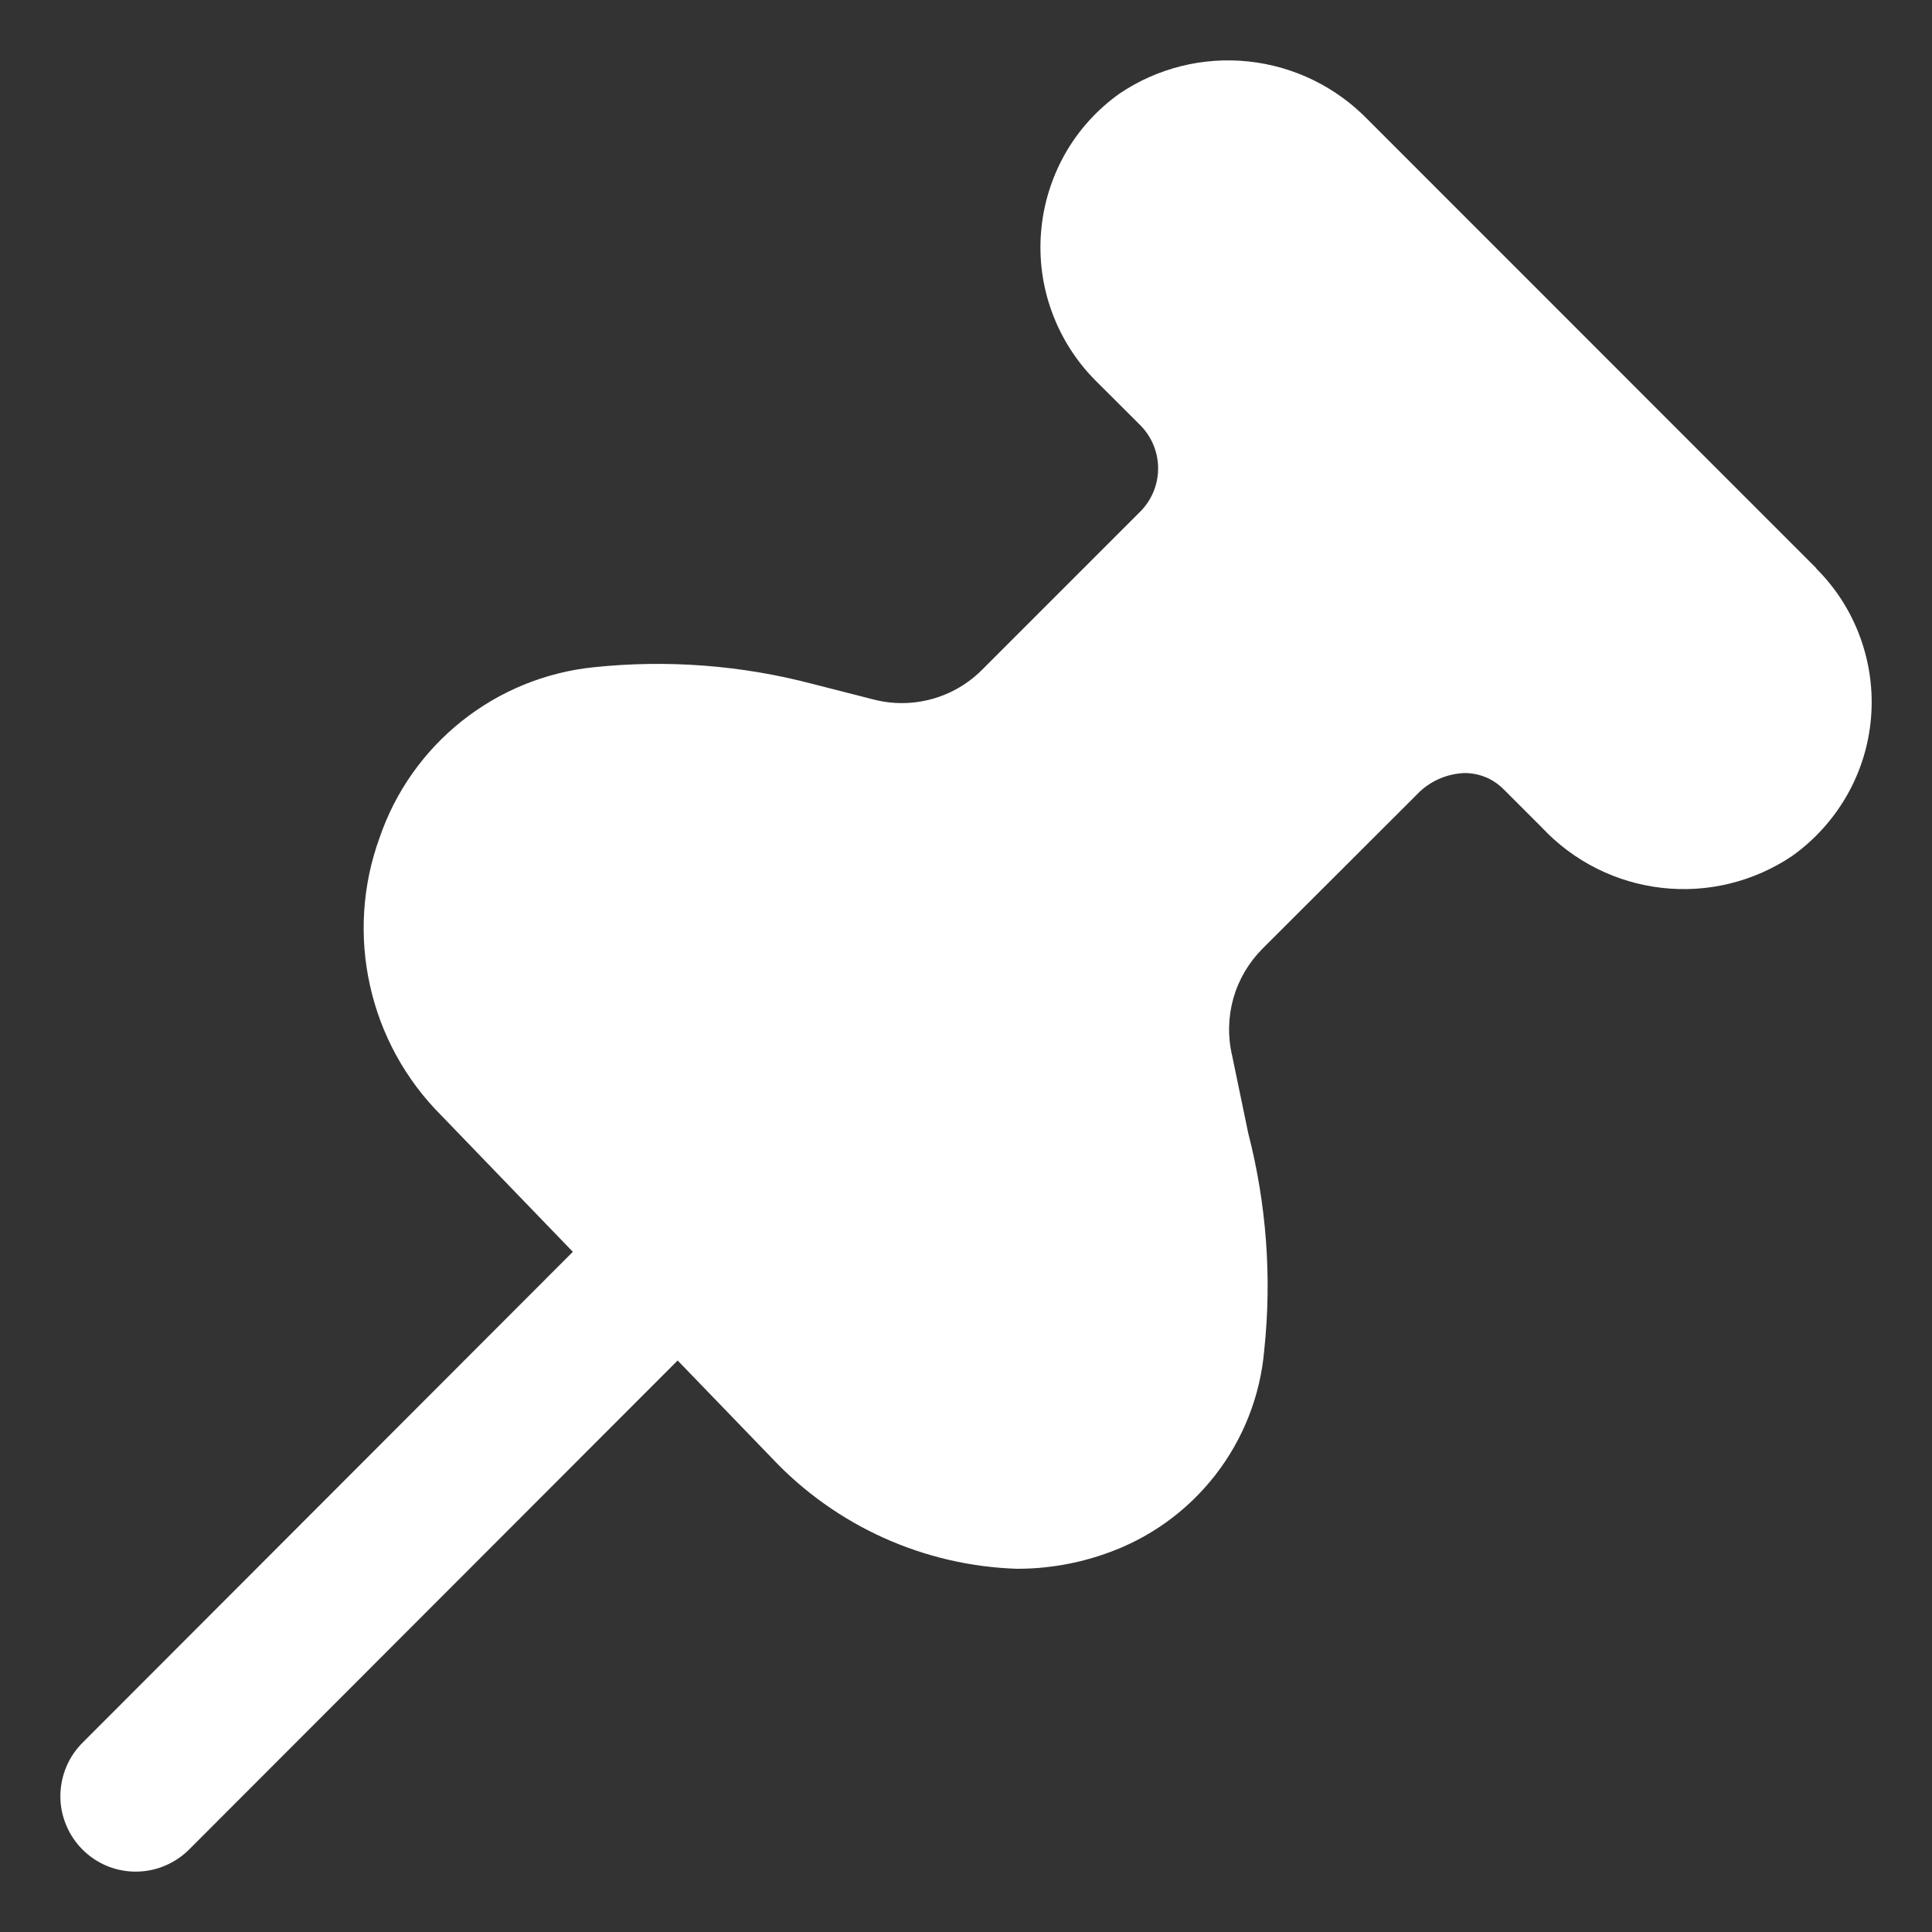 <svg width="16" height="16" viewBox="0 0 16 16" fill="none" xmlns="http://www.w3.org/2000/svg">
<rect x="0" y="0" width="16" height="16" fill="#333333" stroke="none"/>
<path d="M15.042 4.706L11.329 0.992C11.066 0.72 10.716 0.549 10.34 0.509C9.964 0.469 9.586 0.563 9.273 0.774C9.088 0.905 8.933 1.076 8.821 1.273C8.709 1.471 8.641 1.69 8.622 1.917C8.603 2.143 8.633 2.371 8.712 2.585C8.79 2.798 8.913 2.992 9.074 3.153L9.444 3.522C9.538 3.617 9.591 3.745 9.591 3.879C9.591 4.013 9.538 4.141 9.444 4.236L8.132 5.548C8.017 5.663 7.874 5.746 7.718 5.789C7.561 5.832 7.396 5.834 7.239 5.794L6.726 5.663C6.136 5.508 5.522 5.462 4.915 5.526C4.517 5.567 4.138 5.722 3.824 5.972C3.51 6.222 3.274 6.556 3.144 6.936C3.001 7.328 2.973 7.753 3.064 8.161C3.154 8.569 3.359 8.942 3.654 9.237L4.744 10.367L0.691 14.425C0.631 14.483 0.583 14.552 0.551 14.628C0.518 14.704 0.501 14.787 0.5 14.87C0.499 14.953 0.515 15.035 0.547 15.112C0.578 15.188 0.624 15.258 0.683 15.317C0.742 15.376 0.811 15.422 0.888 15.454C0.965 15.485 1.047 15.501 1.13 15.5C1.213 15.499 1.295 15.482 1.371 15.449C1.447 15.416 1.516 15.369 1.574 15.309L5.612 11.267L6.393 12.076C6.922 12.638 7.652 12.967 8.423 12.992C8.673 12.992 8.92 12.95 9.155 12.867C9.514 12.743 9.829 12.518 10.063 12.218C10.296 11.919 10.438 11.558 10.47 11.18C10.534 10.578 10.488 9.969 10.337 9.383L10.204 8.742C10.167 8.586 10.171 8.422 10.214 8.268C10.258 8.113 10.341 7.972 10.454 7.858L11.759 6.555C11.86 6.461 11.992 6.407 12.129 6.402C12.19 6.402 12.249 6.414 12.305 6.437C12.361 6.46 12.411 6.495 12.454 6.538L12.77 6.854C13.031 7.133 13.383 7.31 13.764 7.353C14.143 7.396 14.526 7.302 14.843 7.088C15.028 6.956 15.182 6.785 15.295 6.588C15.408 6.391 15.476 6.171 15.495 5.945C15.514 5.718 15.483 5.49 15.405 5.277C15.327 5.063 15.203 4.869 15.042 4.709V4.706Z" fill="white"/>
</svg>
